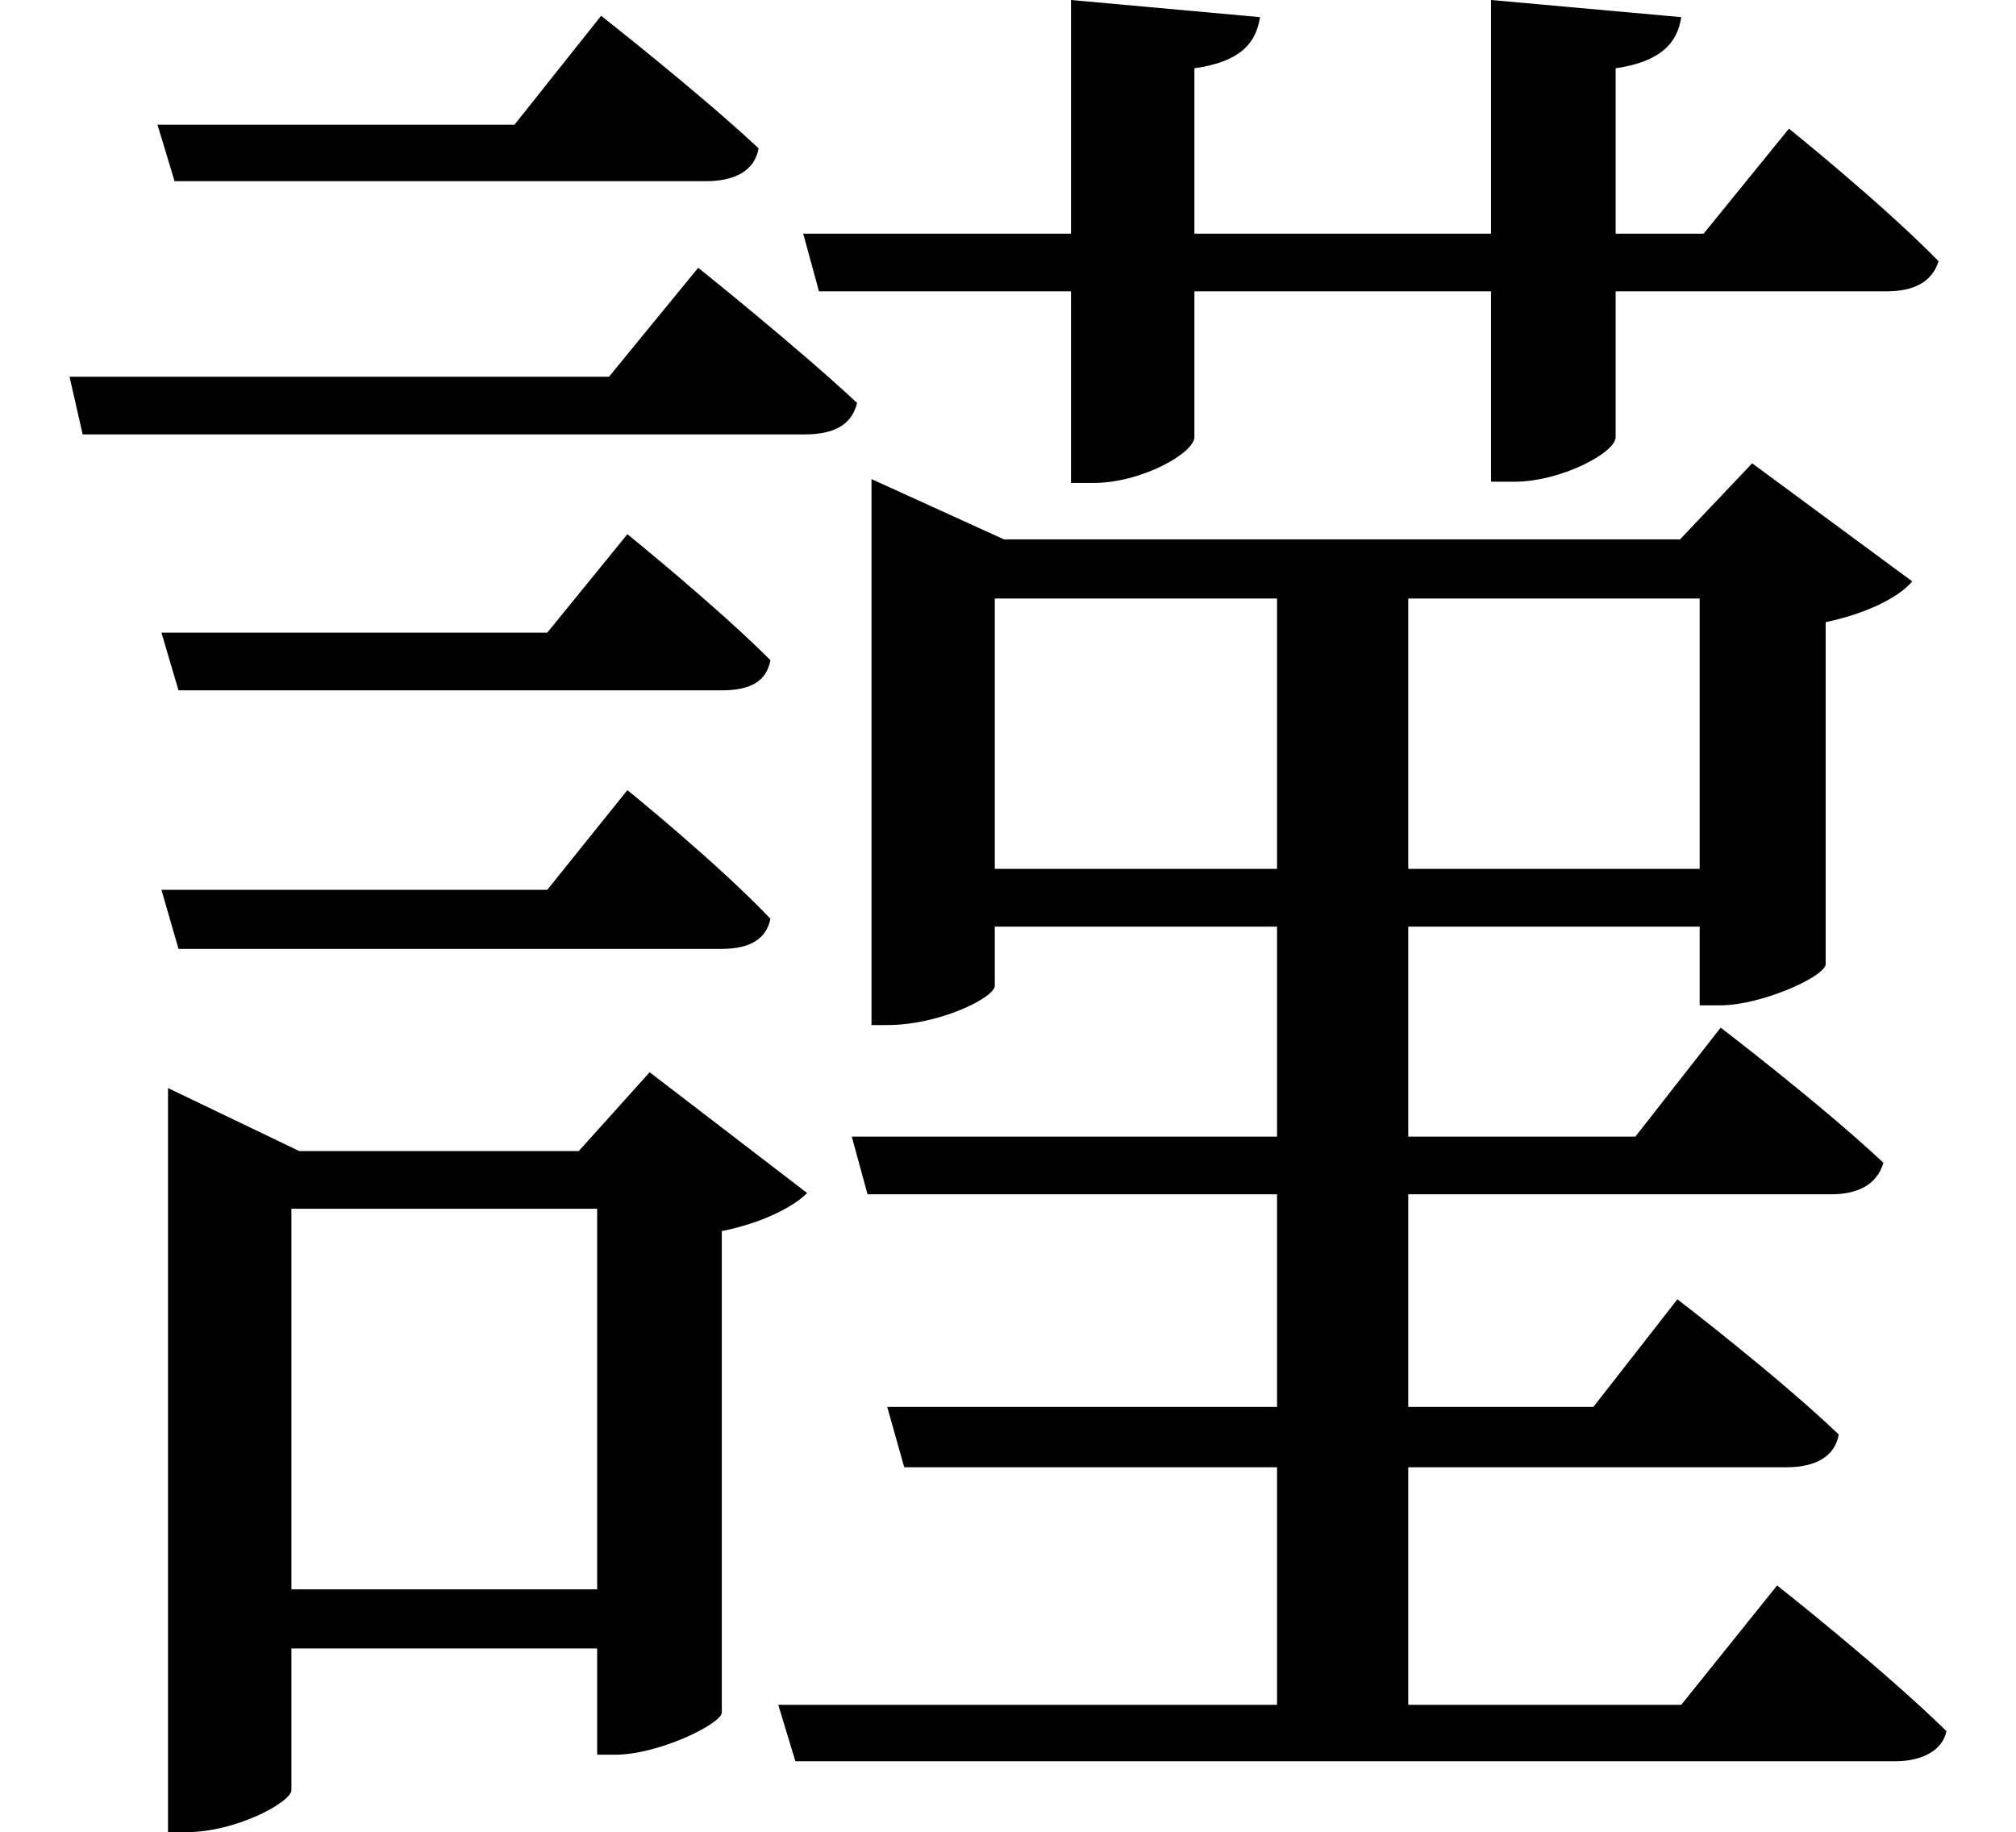 <svg height="21.812" viewBox="0 0 24 21.812" width="24" xmlns="http://www.w3.org/2000/svg">
<path d="M1.844,18.453 L2.047,17.781 L8.375,17.781 C8.719,17.781 8.953,17.906 9,18.172 C8.281,18.844 7.125,19.75 7.125,19.75 L6.094,18.453 Z M1.891,12.406 L2.094,11.719 L8.562,11.719 C8.906,11.719 9.094,11.828 9.141,12.078 C8.5,12.719 7.438,13.578 7.438,13.578 L6.484,12.406 Z M1.891,9.344 L2.094,8.641 L8.562,8.641 C8.906,8.641 9.094,8.766 9.141,9 C8.5,9.672 7.438,10.531 7.438,10.531 L6.484,9.344 Z M0.797,15.453 L0.953,14.766 L9.547,14.766 C9.891,14.766 10.109,14.875 10.172,15.141 C9.453,15.812 8.281,16.75 8.281,16.75 L7.219,15.453 Z M10.344,13.516 L10.344,7.734 L10.531,7.734 C11.156,7.734 11.812,8.062 11.812,8.203 L11.812,8.906 L15.172,8.906 L15.172,6.406 L10.109,6.406 L10.297,5.719 L15.172,5.719 L15.172,3.188 L10.531,3.188 L10.734,2.469 L15.172,2.469 L15.172,-0.359 L9.234,-0.359 L9.438,-1.031 L22.531,-1.031 C22.844,-1.031 23.094,-0.906 23.141,-0.672 C22.375,0.078 21.125,1.062 21.125,1.062 L19.984,-0.359 L16.734,-0.359 L16.734,2.469 L21.234,2.469 C21.578,2.469 21.812,2.594 21.859,2.859 C21.141,3.547 19.938,4.469 19.938,4.469 L18.938,3.188 L16.734,3.188 L16.734,5.719 L21.766,5.719 C22.078,5.719 22.312,5.828 22.391,6.094 C21.641,6.797 20.453,7.703 20.453,7.703 L19.438,6.406 L16.734,6.406 L16.734,8.906 L20.203,8.906 L20.203,7.969 L20.453,7.969 C20.922,7.969 21.672,8.297 21.703,8.453 L21.703,12.531 C22.156,12.625 22.562,12.812 22.734,13.016 L20.828,14.422 L19.969,13.516 L11.922,13.516 L10.344,14.234 Z M20.203,12.812 L20.203,9.594 L16.734,9.594 L16.734,12.812 Z M11.812,9.594 L11.812,12.812 L15.172,12.812 L15.172,9.594 Z M7.078,5.547 L7.078,1.016 L3.438,1.016 L3.438,5.547 Z M1.969,6.234 L1.969,-1.875 L2.188,-1.875 C2.781,-1.875 3.438,-1.516 3.438,-1.375 L3.438,0.312 L7.078,0.312 L7.078,-0.953 L7.297,-0.953 C7.797,-0.953 8.547,-0.594 8.562,-0.453 L8.562,5.281 C9.031,5.375 9.406,5.562 9.578,5.734 L7.703,7.172 L6.859,6.234 L3.531,6.234 L1.969,6.984 Z M17.719,19.938 L17.719,17.156 L14.188,17.156 L14.188,19.125 C14.734,19.203 14.922,19.422 14.969,19.734 L12.719,19.938 L12.719,17.156 L9.531,17.156 L9.719,16.469 L12.719,16.469 L12.719,14.188 L12.984,14.188 C13.562,14.188 14.188,14.547 14.188,14.734 L14.188,16.469 L17.719,16.469 L17.719,14.203 L18,14.203 C18.547,14.203 19.203,14.547 19.203,14.734 L19.203,16.469 L22.422,16.469 C22.75,16.469 22.969,16.578 23.047,16.828 C22.375,17.516 21.266,18.406 21.266,18.406 L20.25,17.156 L19.203,17.156 L19.203,19.125 C19.734,19.203 19.938,19.422 19.984,19.734 Z" transform="translate(0.031, 19.938) scale(1, -1)"/>
</svg>